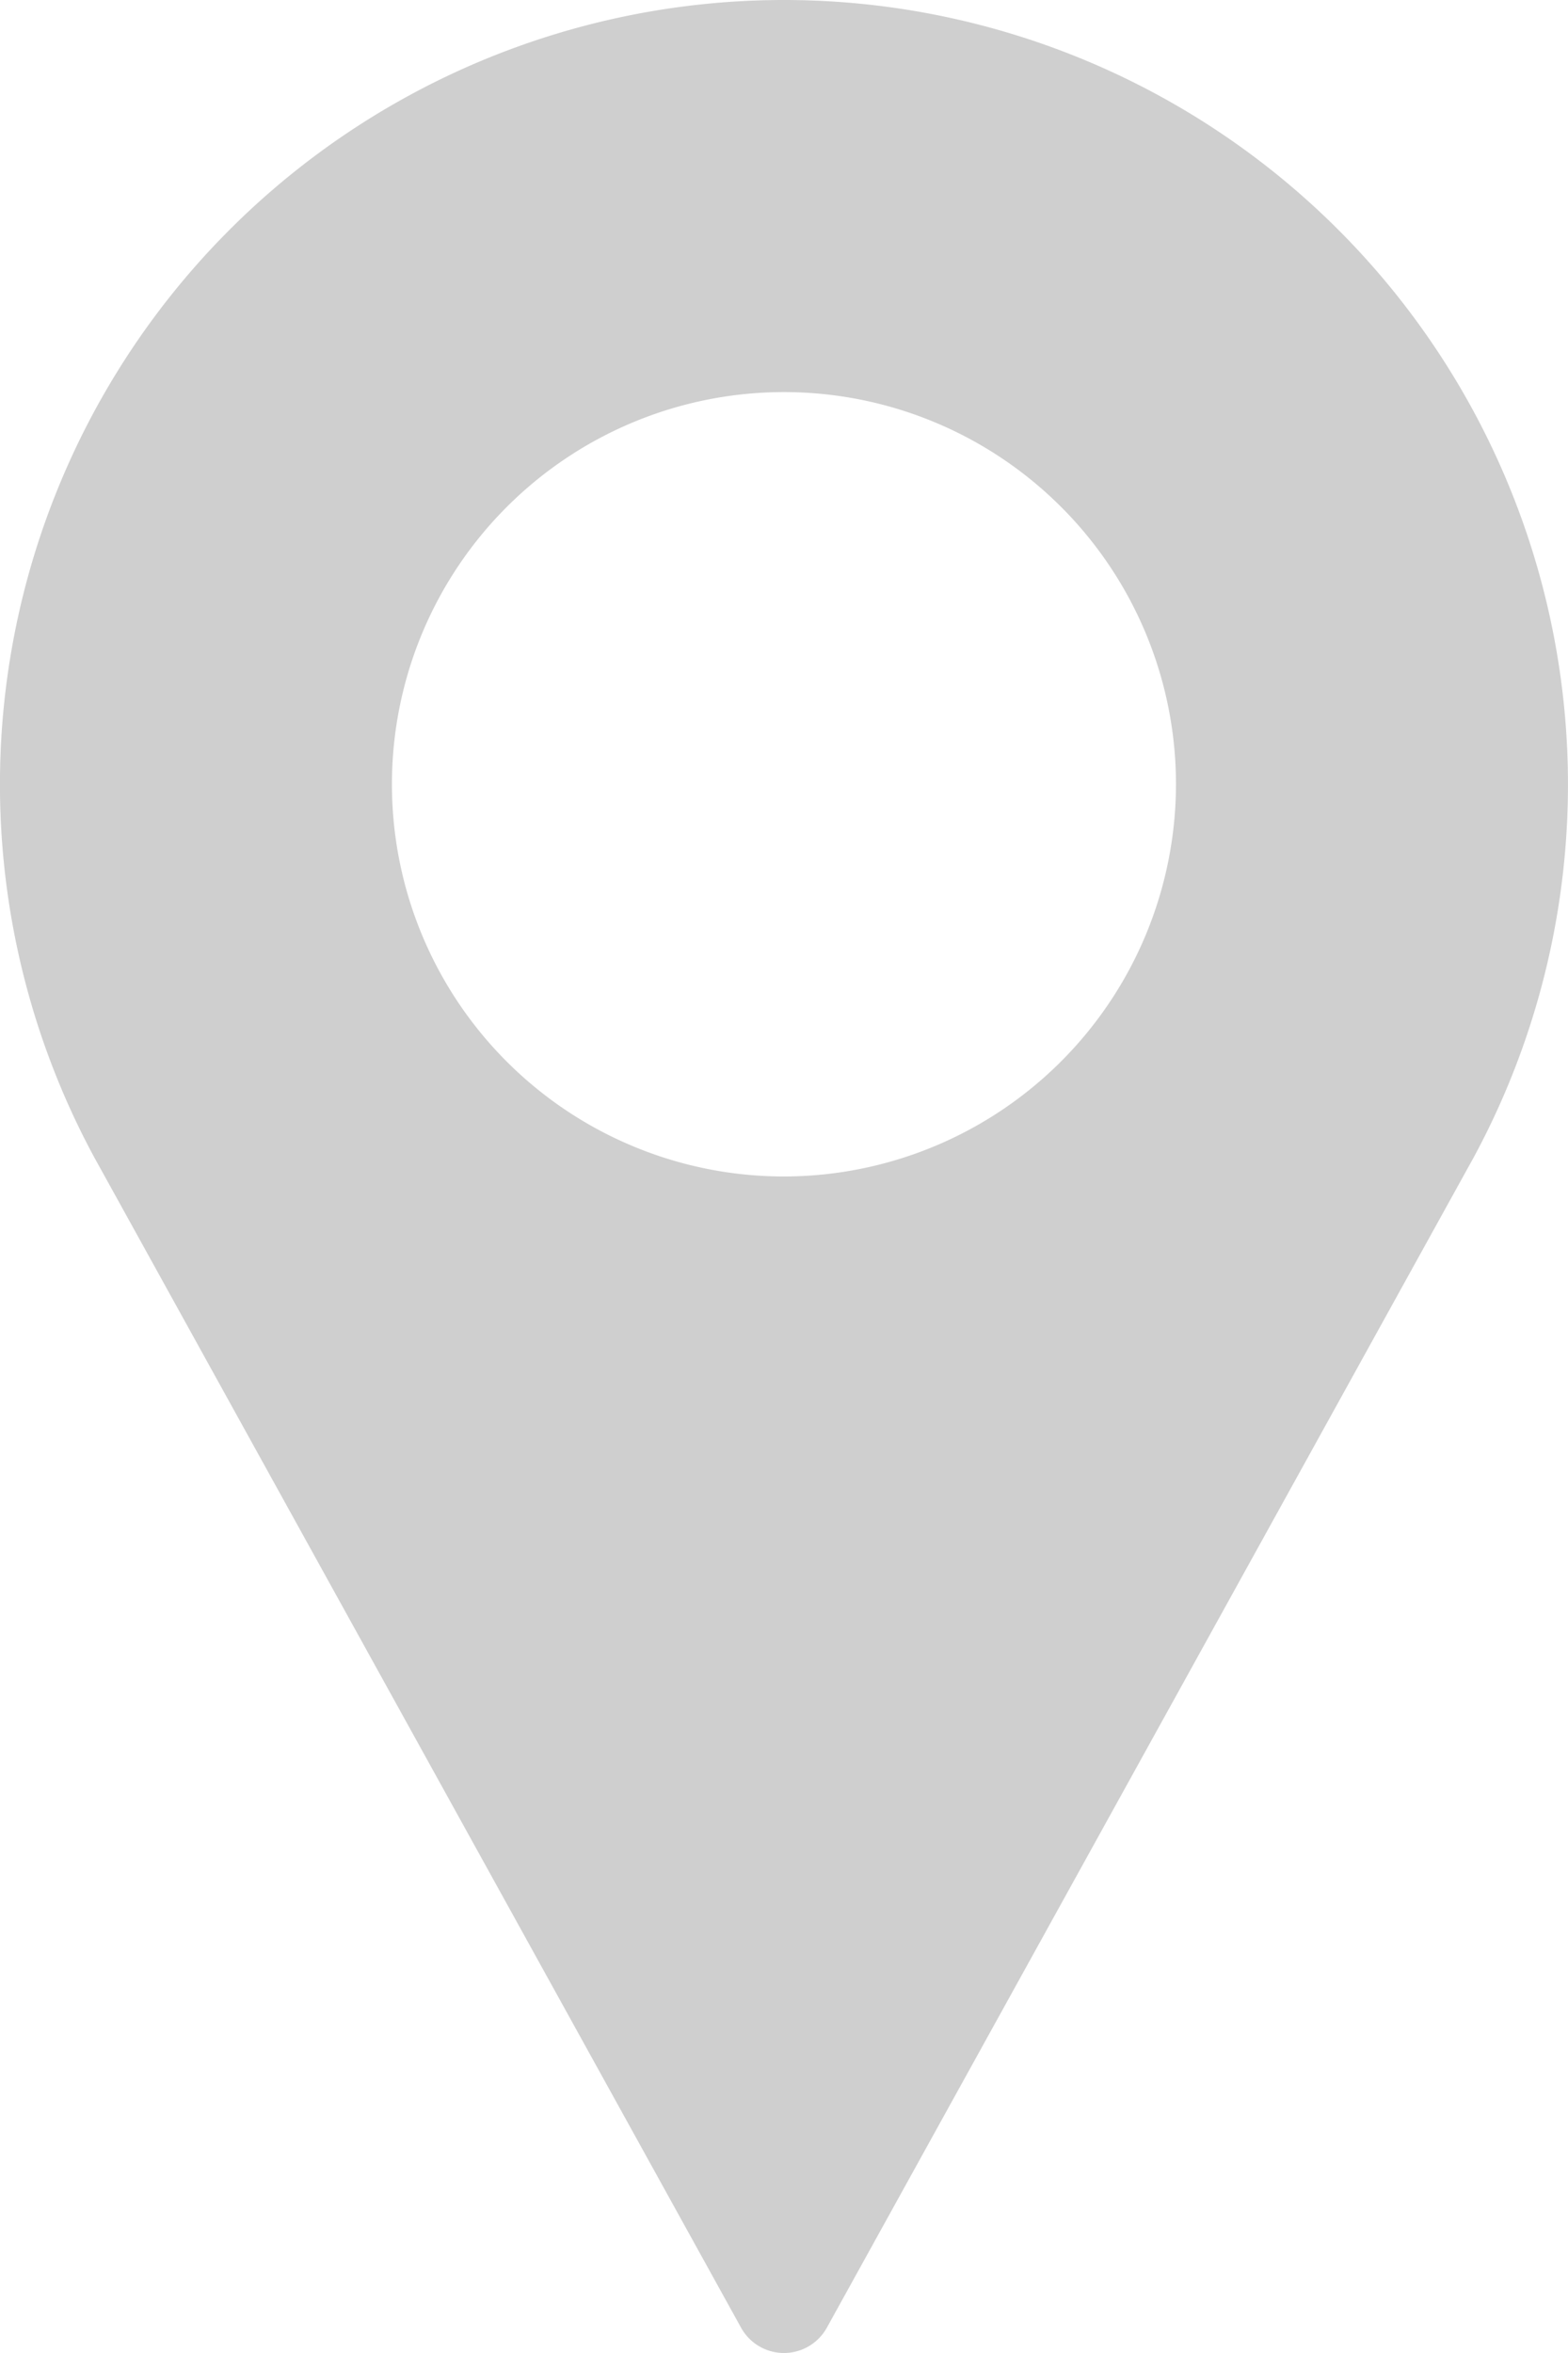 <svg xmlns="http://www.w3.org/2000/svg" width="16.759" height="25.138" viewBox="0 0 16.759 25.138">
  <path id="Path_14" data-name="Path 14" d="M93.712,0a8.38,8.38,0,0,0-7.373,12.362l6.915,12.507a.524.524,0,0,0,.916,0l6.918-12.511A8.381,8.381,0,0,0,93.712,0Zm0,12.569a4.19,4.19,0,1,1,4.19-4.19A4.195,4.195,0,0,1,93.712,12.569Z" transform="translate(-85.333)" fill="#cfcfcf"/>
</svg>
